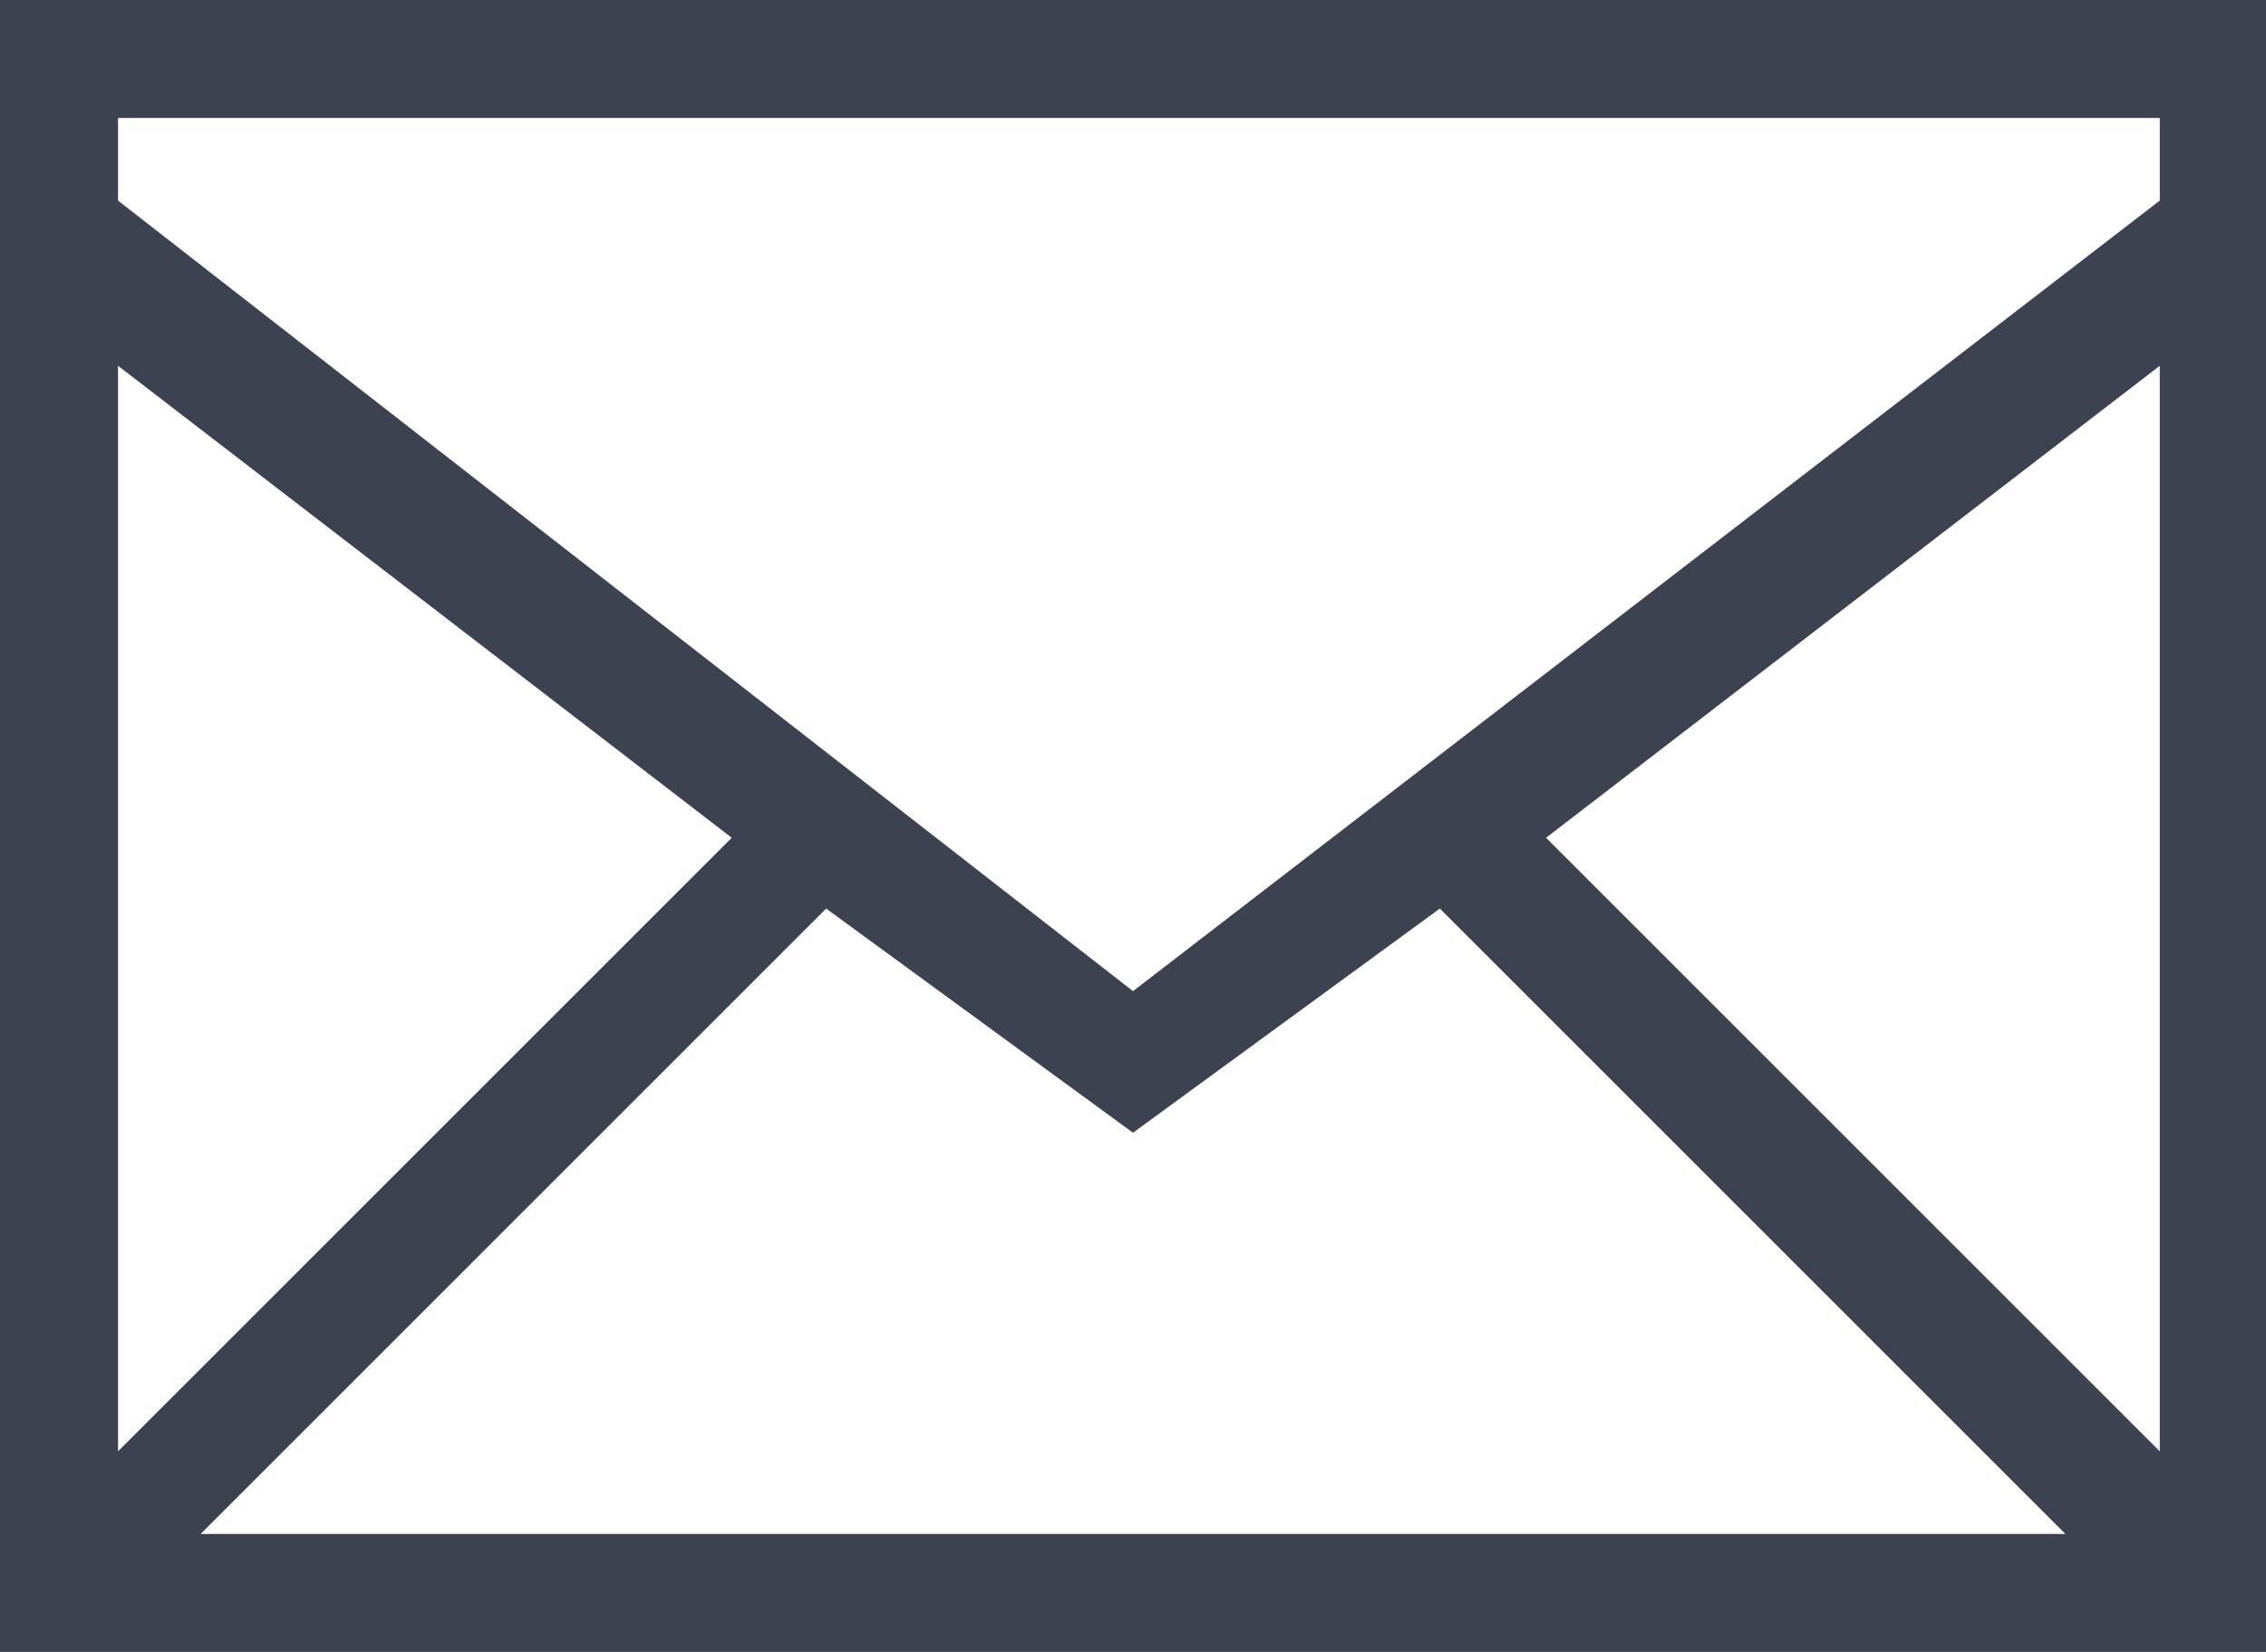 <svg xmlns="http://www.w3.org/2000/svg" viewBox="0 0 19.2 14" enable-background="new 0 0 19.2 14"><style type="text/css">.st0{fill-rule:evenodd;clip-rule:evenodd;fill:#2B2A29;} .st1{fill:none;} .st2{clip-path:url(#SVGID_2_);fill-rule:evenodd;clip-rule:evenodd;fill:#2B2A29;} .st3{fill:#231F20;} .st4{fill:#241F20;} .st5{fill-rule:evenodd;clip-rule:evenodd;fill:#E1836E;} .st6{fill:#1A171B;} .st7{fill:#FFFFFF;} .st8{fill:none;stroke:#FFFFFF;stroke-miterlimit:10;} .st9{fill:#2B2A29;} .st10{fill-rule:evenodd;clip-rule:evenodd;fill:none;stroke:#2B2A29;stroke-width:30;stroke-miterlimit:10;} .st11{fill:none;stroke:#2B2A29;stroke-width:30;stroke-miterlimit:10;} .st12{fill:none;stroke:#2B2A29;stroke-width:34;stroke-miterlimit:10;} .st13{fill:none;stroke:#2B2A29;stroke-width:69;stroke-miterlimit:10;} .st14{fill:#3C4250;} .st15{fill-rule:evenodd;clip-rule:evenodd;fill:#3C4250;}</style><path class="st14" d="M-.1-.1v14.2h19.5v-14.2h-19.5zm1.1 12.4v-9.2l5.2 4-5.2 5.2zm8.6-2.7l2.6-1.9 5.3 5.3h-15.8l5.3-5.3 2.6 1.9zm8.7-7.9l-8.7 6.7-8.6-6.7v-.7h17.3v.7zm0 1.4v9.2l-5.2-5.2 5.2-4z"/></svg>
